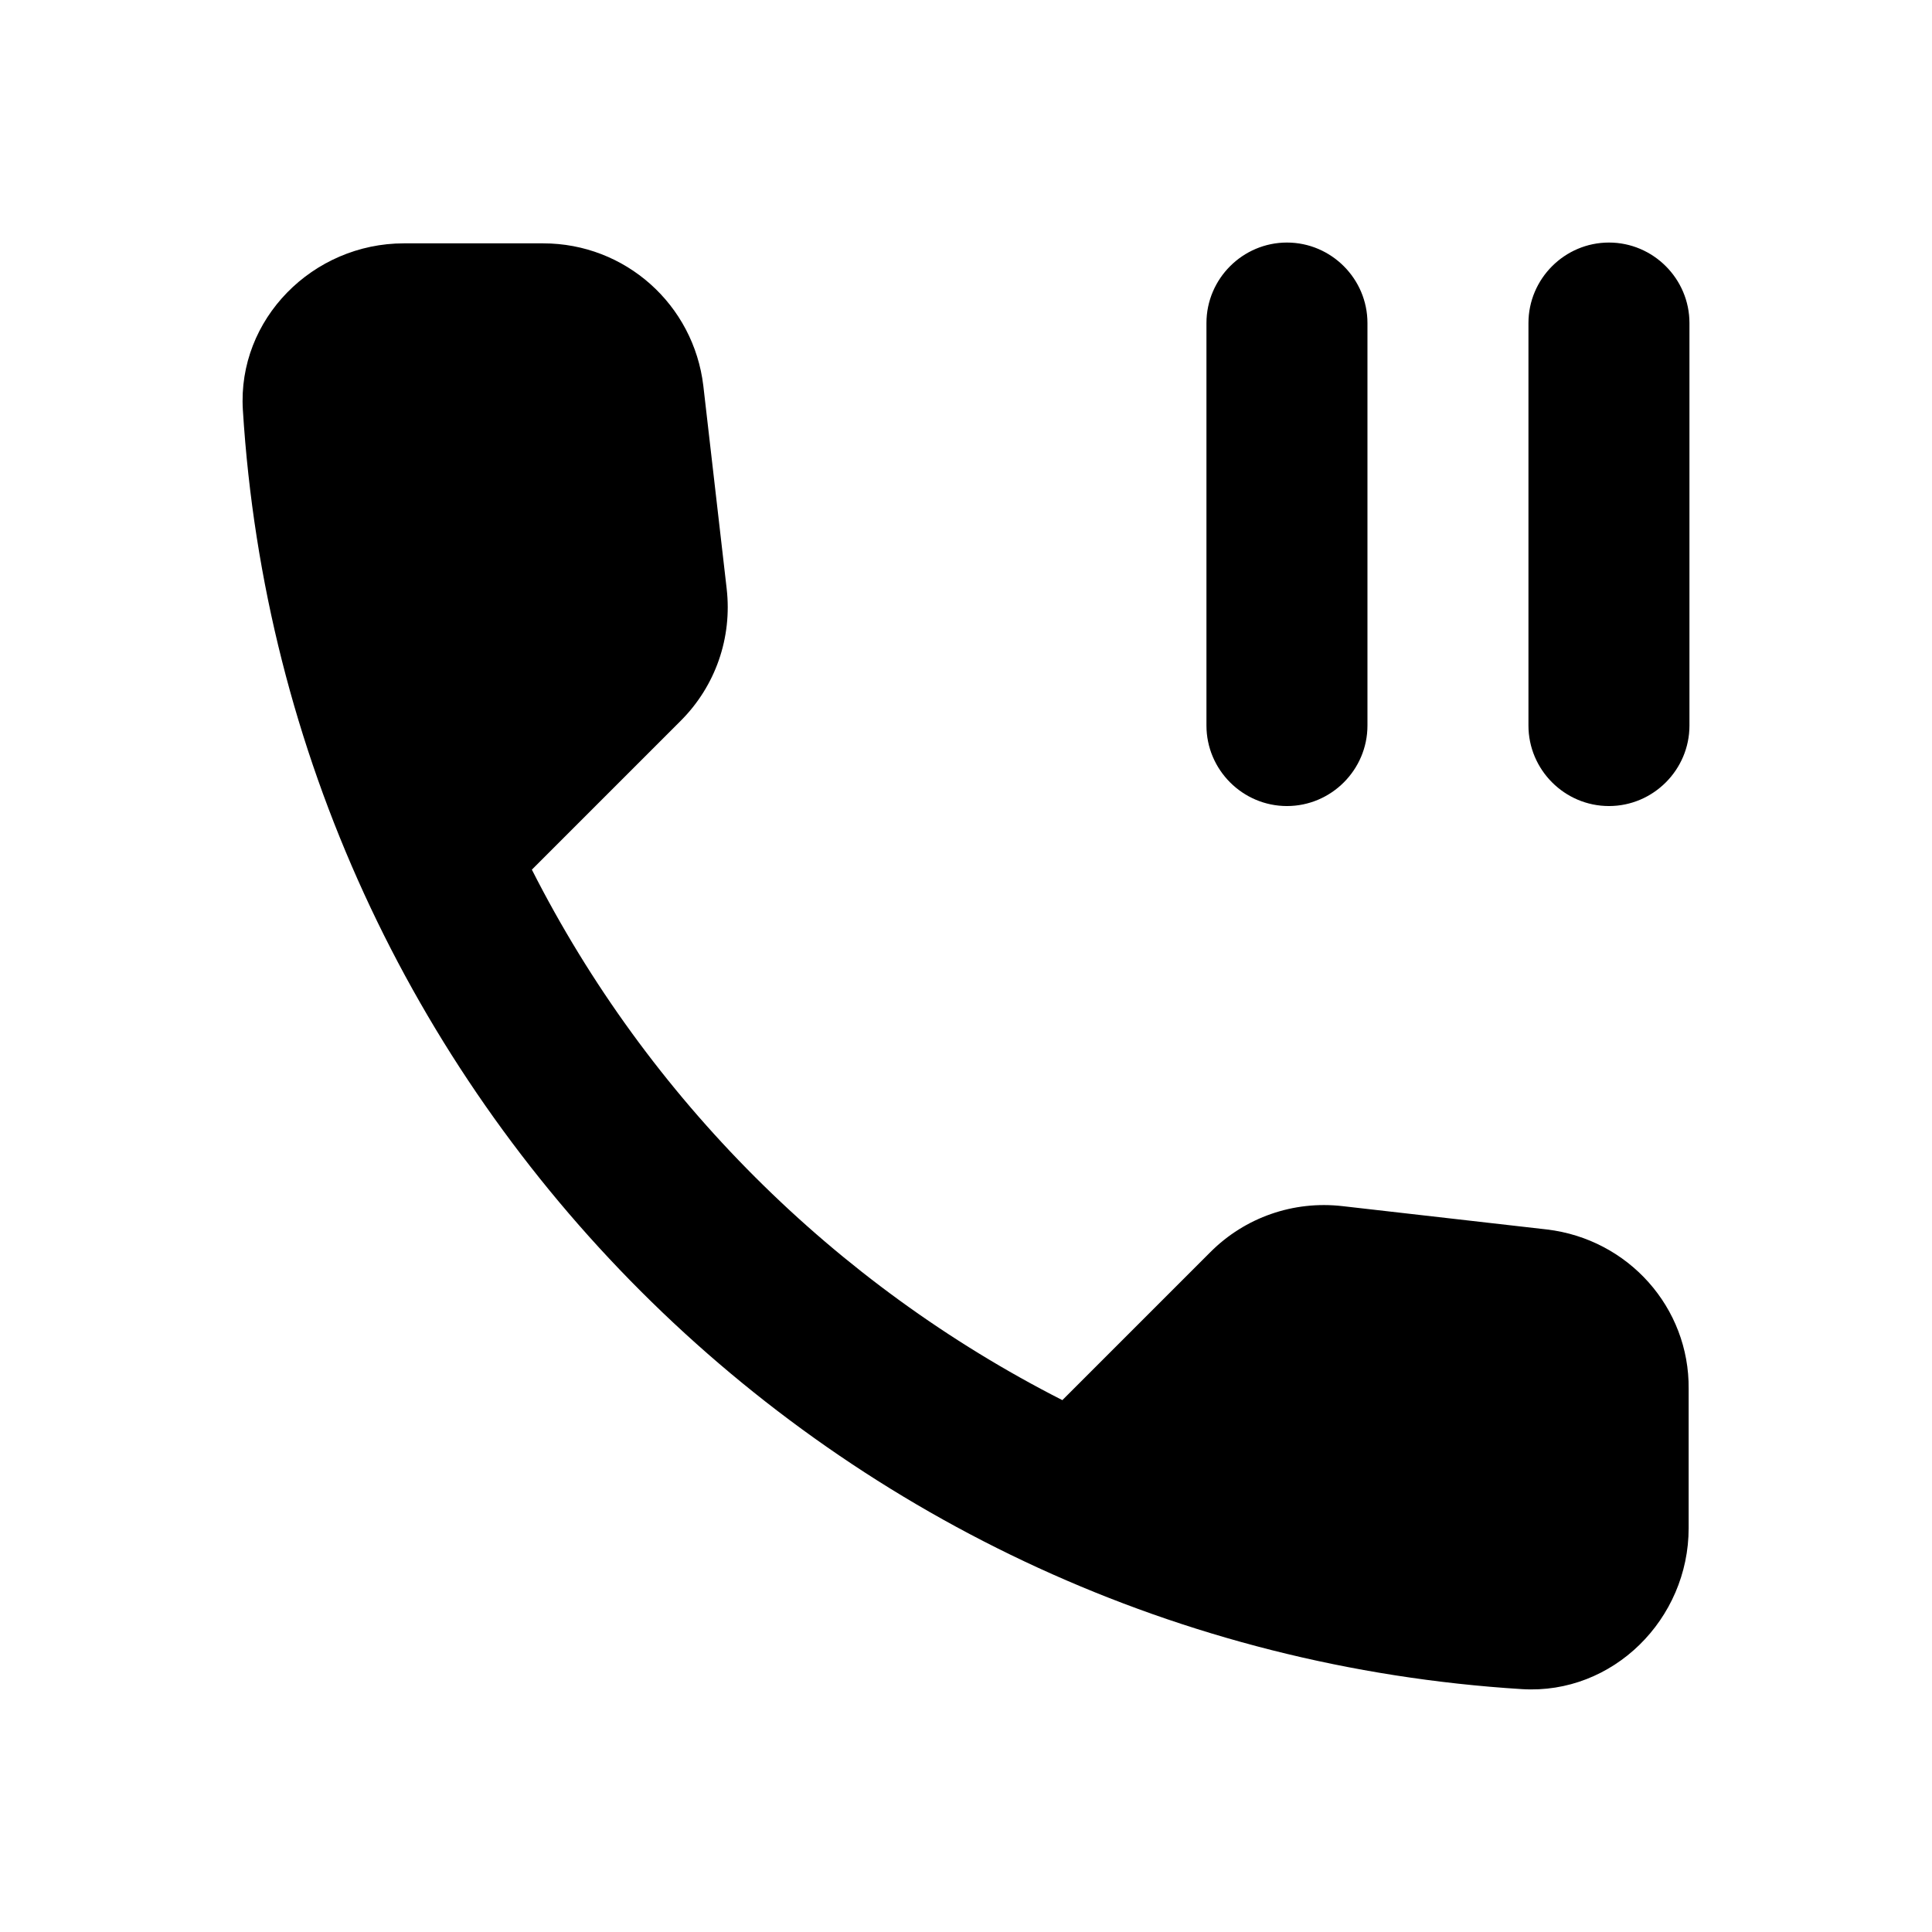 <svg xmlns="http://www.w3.org/2000/svg" width="24" height="24" viewBox="0 0 24 24">
  <path fill-rule="evenodd" d="M15.987,3.013 C15.437,3.013 14.987,3.463 14.987,4.013 L14.987,9.013 C14.987,9.563 15.437,10.013 15.987,10.013 C16.537,10.013 16.987,9.563 16.987,9.013 L16.987,4.013 C16.987,3.463 16.537,3.013 15.987,3.013 Z M18.987,4.013 L18.987,9.013 C18.987,9.563 19.437,10.013 19.987,10.013 C20.537,10.013 20.987,9.563 20.987,9.013 L20.987,4.013 C20.987,3.463 20.537,3.013 19.987,3.013 C19.437,3.013 18.987,3.463 18.987,4.013 Z M19.217,15.273 L16.677,14.983 C16.067,14.913 15.467,15.123 15.037,15.553 L13.197,17.393 C10.367,15.953 8.047,13.643 6.607,10.803 L8.457,8.953 C8.887,8.523 9.097,7.923 9.027,7.313 L8.737,4.793 C8.617,3.783 7.767,3.023 6.747,3.023 L5.017,3.023 C3.887,3.023 2.947,3.963 3.017,5.093 C3.547,13.633 10.377,20.453 18.907,20.983 C20.037,21.053 20.977,20.113 20.977,18.983 L20.977,17.253 C20.987,16.243 20.227,15.393 19.217,15.273 Z"/>
</svg>
